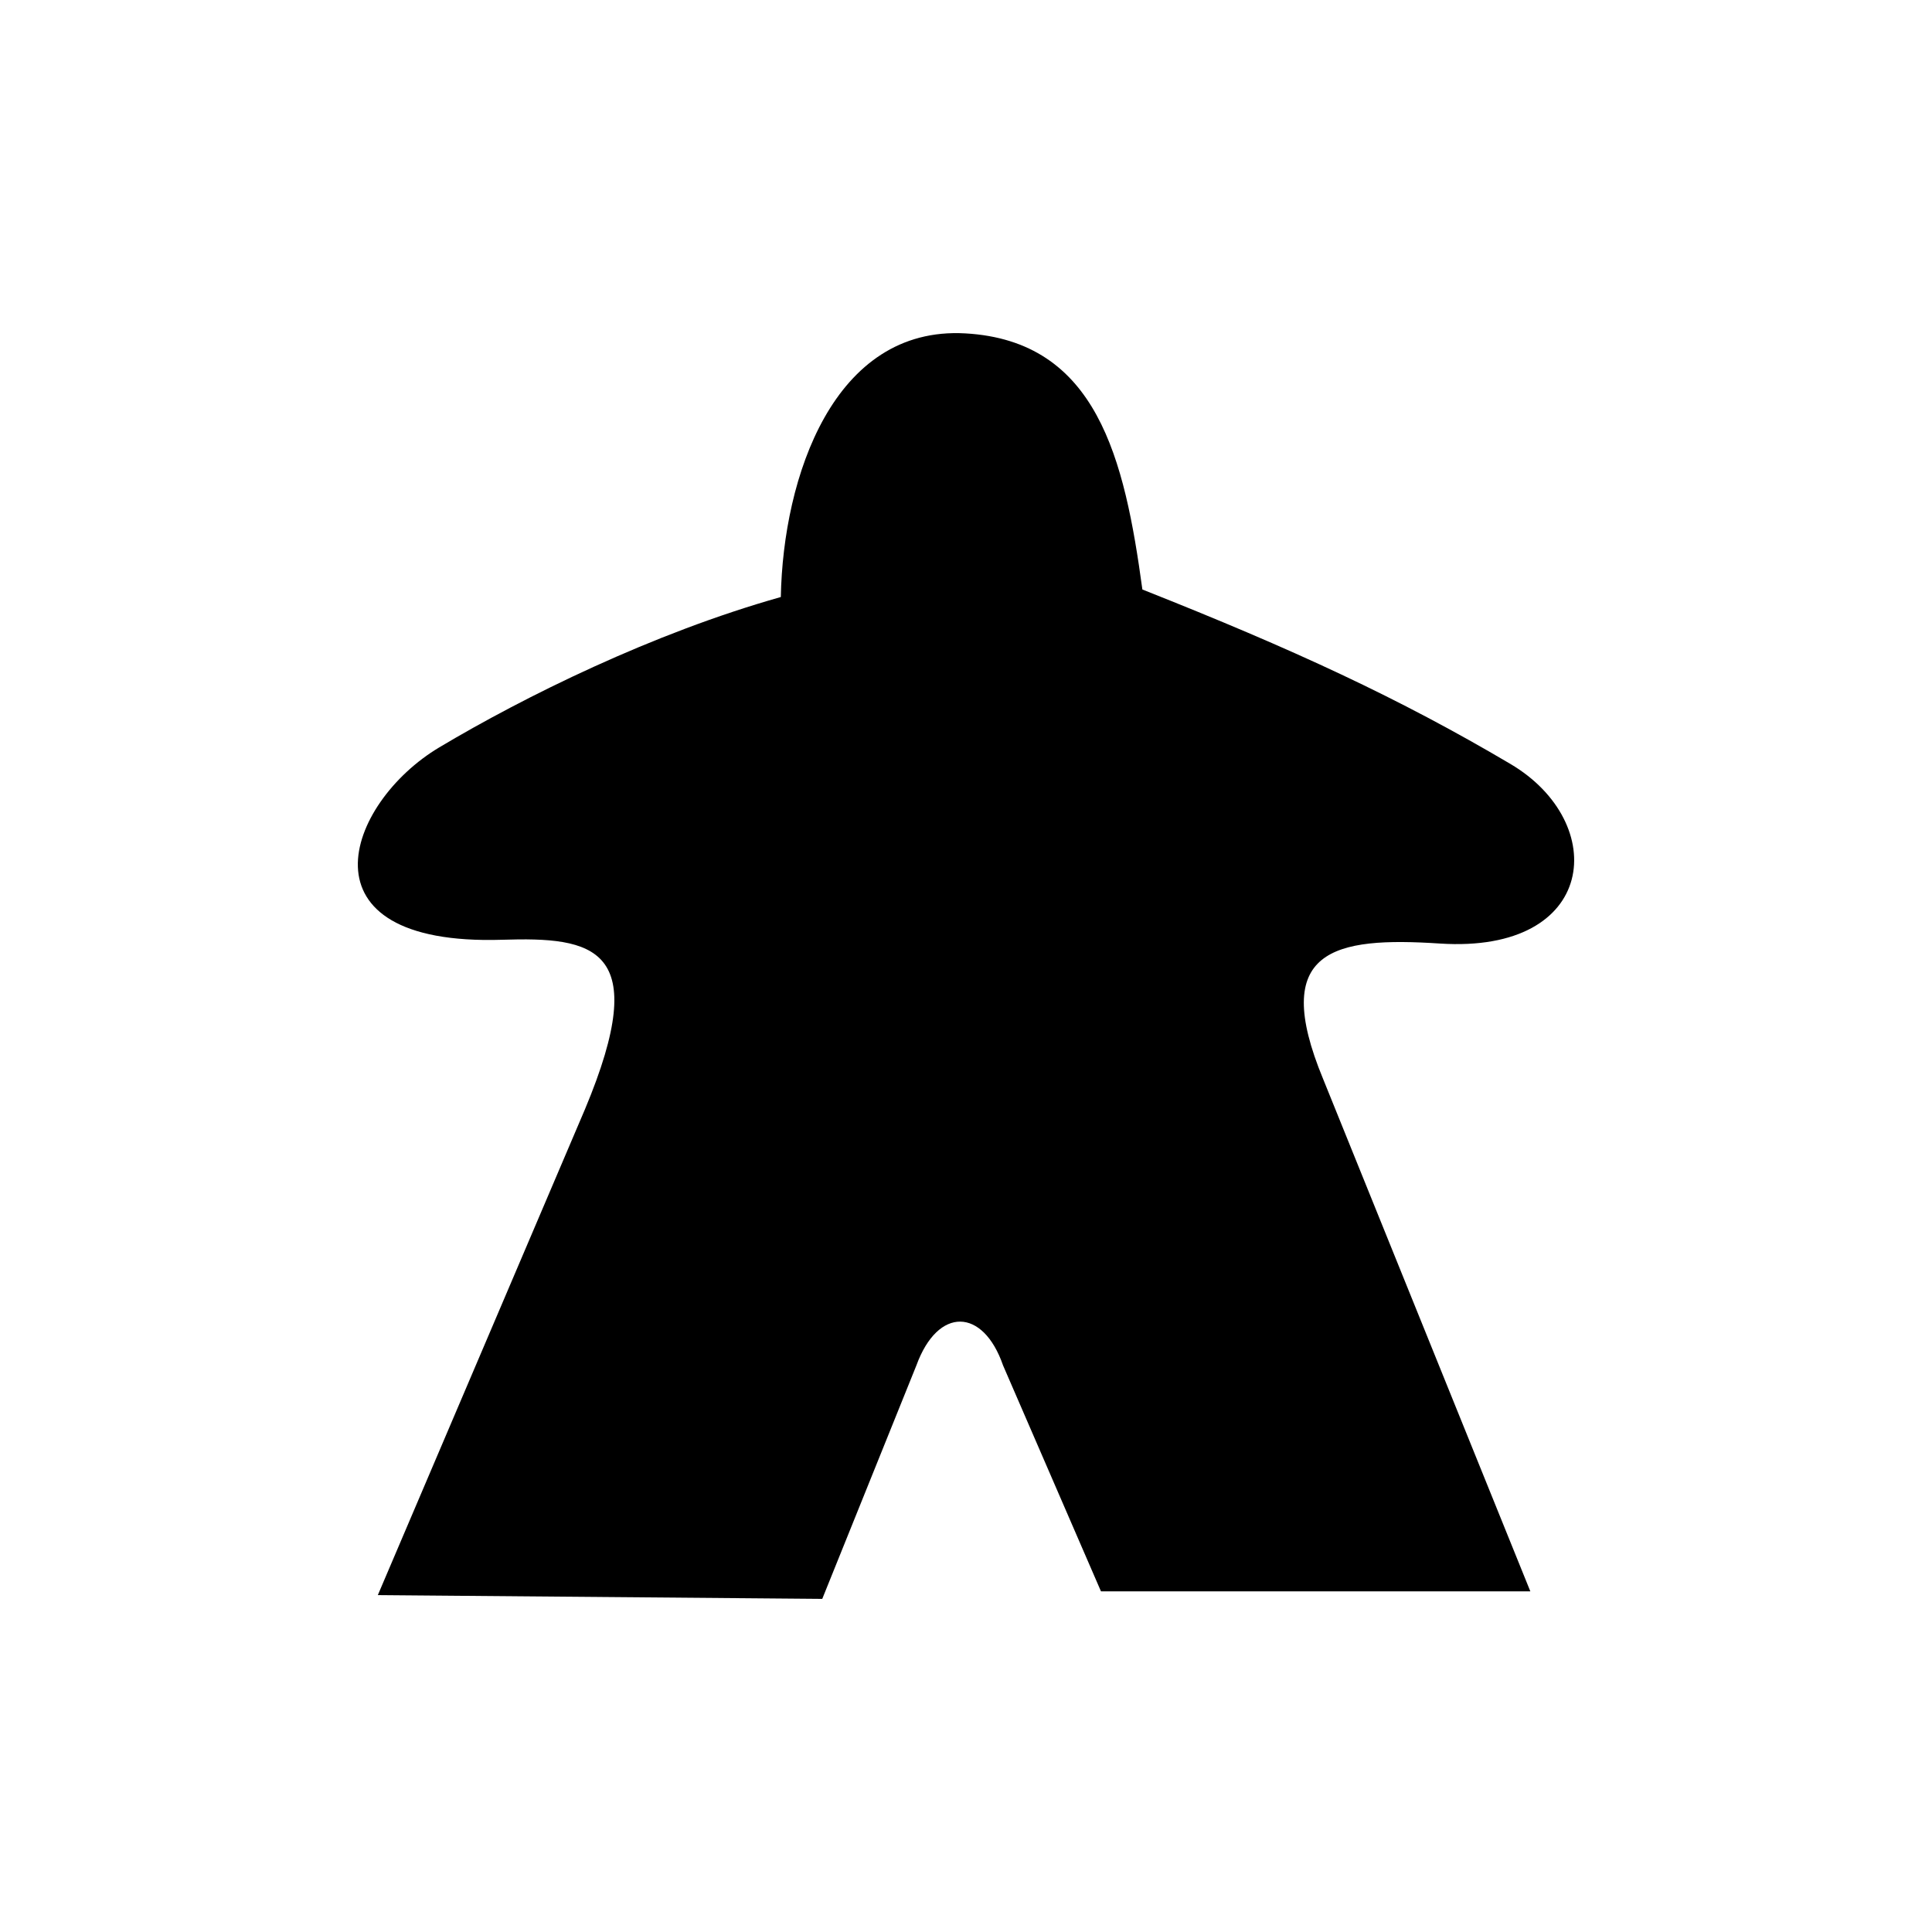 <?xml version="1.0" encoding="UTF-8" standalone="no"?>
<!--Generator: Xara Designer (www.xara.com), SVG filter version: 3.0.0.4-->

<svg
   xmlns:dc="http://purl.org/dc/elements/1.1/"
   xmlns:cc="http://creativecommons.org/ns#"
   xmlns:rdf="http://www.w3.org/1999/02/22-rdf-syntax-ns#"
   xmlns:svg="http://www.w3.org/2000/svg"
   xmlns="http://www.w3.org/2000/svg"
   xmlns:sodipodi="http://sodipodi.sourceforge.net/DTD/sodipodi-0.dtd"
   xmlns:inkscape="http://www.inkscape.org/namespaces/inkscape"
   version="1.1"
   overflow="visible"
   width="256"
   height="256"
   viewBox="0 0 204.8 204.8"
   id="svg7781"
   inkscape:version="0.48.4 r9939"
   sodipodi:docname="walledvillage.svg"
   style="fill-rule:evenodd;stroke-width:0.501;stroke-linejoin:bevel;overflow:visible"
   inkscape:export-filename="C:\Users\Bas des Bouvrie\workspace\DominionToolkit\res\drawable-ldpi\walledvillage_icon.png"
   inkscape:export-xdpi="11.25"
   inkscape:export-ydpi="11.25">
  <sodipodi:namedview
     pagecolor="#ffffff"
     bordercolor="#666666"
     borderopacity="1"
     objecttolerance="10"
     gridtolerance="10"
     guidetolerance="10"
     inkscape:pageopacity="0"
     inkscape:pageshadow="2"
     inkscape:window-width="640"
     inkscape:window-height="480"
     id="namedview7867"
     showgrid="false"
     inkscape:zoom="0.22425706"
     inkscape:cx="-160.82254"
     inkscape:cy="526.18188"
     inkscape:window-x="7"
     inkscape:window-y="57"
     inkscape:window-maximized="0"
     inkscape:current-layer="svg7781" />
  <defs
     id="defs7783">
    <marker
       id="DefaultArrow2"
       markerUnits="strokeWidth"
       viewBox="0 0 1 1"
       markerWidth="1"
       markerHeight="1"
       overflow="visible"
       orient="auto"
       style="overflow:visible">
      <!-- REF_ARROW_STRAIGHT (-2) -->
      <g
         transform="scale(0.009,0.009)"
         id="g7786">
        <!-- 1/108 -->
        <path
           d="M -9,54 -9,-54 117,0 z"
           id="path7788"
           inkscape:connector-curvature="0" />
      </g>
    </marker>
    <marker
       id="DefaultArrow3"
       markerUnits="strokeWidth"
       viewBox="0 0 1 1"
       markerWidth="1"
       markerHeight="1"
       overflow="visible"
       orient="auto"
       style="overflow:visible">
      <!-- REF_ARROW_ANGLED -->
      <g
         transform="scale(0.009,0.009)"
         id="g7791">
        <path
           d="M -27,54 -9,0 -27,-54 135,0 z"
           id="path7793"
           inkscape:connector-curvature="0" />
      </g>
    </marker>
    <marker
       id="DefaultArrow4"
       markerUnits="strokeWidth"
       viewBox="0 0 1 1"
       markerWidth="1"
       markerHeight="1"
       overflow="visible"
       orient="auto"
       style="overflow:visible">
      <!-- REF_ARROW_ROUNDED -->
      <g
         transform="scale(0.009,0.009)"
         id="g7796">
        <path
           d="m -9,0 0,-45 c 0,-6.708 11.808,-11.58 18,-9 l 108,45 c 3.916,1.631 9,4.758 9,9 0,4.242 -5.084,7.369 -9,9 L 9,54 C 2.808,56.58 -9,51.708 -9,45 z"
           id="path7798"
           inkscape:connector-curvature="0" />
      </g>
    </marker>
    <marker
       id="DefaultArrow5"
       markerUnits="strokeWidth"
       viewBox="0 0 1 1"
       markerWidth="1"
       markerHeight="1"
       overflow="visible"
       orient="auto"
       style="overflow:visible">
      <!-- REF_ARROW_SPOT -->
      <g
         transform="scale(0.009,0.009)"
         id="g7801">
        <path
           d="M -54,0 C -54,29.807 -29.807,54 0,54 29.807,54 54,29.807 54,0 54,-29.807 29.807,-54 0,-54 -29.807,-54 -54,-29.807 -54,0 z"
           id="path7803"
           inkscape:connector-curvature="0" />
      </g>
    </marker>
    <marker
       id="DefaultArrow6"
       markerUnits="strokeWidth"
       viewBox="0 0 1 1"
       markerWidth="1"
       markerHeight="1"
       overflow="visible"
       orient="auto"
       style="overflow:visible">
      <!-- REF_ARROW_DIAMOND -->
      <g
         transform="scale(0.009,0.009)"
         id="g7806">
        <path
           d="M -63,0 0,63 63,0 0,-63 z"
           id="path7808"
           inkscape:connector-curvature="0" />
      </g>
    </marker>
    <marker
       id="DefaultArrow7"
       markerUnits="strokeWidth"
       viewBox="0 0 1 1"
       markerWidth="1"
       markerHeight="1"
       overflow="visible"
       orient="auto"
       style="overflow:visible">
      <!-- REF_ARROW_FEATHER -->
      <g
         transform="scale(0.009,0.009)"
         id="g7811">
        <path
           d="m 18,-54 90,0 L 63,0 108,54 18,54 -36,0 z"
           id="path7813"
           inkscape:connector-curvature="0" />
      </g>
    </marker>
    <marker
       id="DefaultArrow8"
       markerUnits="strokeWidth"
       viewBox="0 0 1 1"
       markerWidth="1"
       markerHeight="1"
       overflow="visible"
       orient="auto"
       style="overflow:visible">
      <!-- REF_ARROW_FEATHER2 -->
      <g
         transform="scale(0.009,0.009)"
         id="g7816">
        <path
           d="m -36,0 54,-54 36,0 -36,36 9,0 36,-36 36,0 -36,36 9,0 36,-36 36,0 -54,54 54,54 -36,0 -36,-36 -9,0 36,36 -36,0 -36,-36 -9,0 36,36 -36,0 z"
           id="path7818"
           inkscape:connector-curvature="0" />
      </g>
    </marker>
    <marker
       id="DefaultArrow9"
       markerUnits="strokeWidth"
       viewBox="0 0 1 1"
       markerWidth="1"
       markerHeight="1"
       overflow="visible"
       orient="auto"
       style="overflow:visible">
      <!-- REF_ARROW_HOLLOWDIAMOND -->
      <g
         transform="scale(0.009,0.009)"
         id="g7821">
        <path
           d="M 0,45 -45,0 0,-45 45,0 z M 0,63 -63,0 0,-63 63,0 z"
           id="path7823"
           inkscape:connector-curvature="0" />
      </g>
    </marker>
    <filter
       id="StainedFilter"
       color-interpolation-filters="sRGB">
      <feBlend
         mode="multiply"
         in2="BackgroundImage"
         in="SourceGraphic"
         result="blend"
         id="feBlend7826" />
      <feComposite
         in="blend"
         in2="SourceAlpha"
         operator="in"
         result="comp"
         id="feComposite7828" />
    </filter>
    <filter
       id="BleachFilter"
       color-interpolation-filters="sRGB">
      <feBlend
         mode="screen"
         in2="BackgroundImage"
         in="SourceGraphic"
         result="blend"
         id="feBlend7831" />
      <feComposite
         in="blend"
         in2="SourceAlpha"
         operator="in"
         result="comp"
         id="feComposite7833" />
    </filter>
    <filter
       id="InvertTransparencyBitmapFilter"
       color-interpolation-filters="sRGB">
      <feComponentTransfer
         id="feComponentTransfer7836">
        <feFuncR
           type="gamma"
           amplitude="1.055"
           exponent=".417"
           offset="-0.055"
           id="feFuncR7838" />
        <feFuncG
           type="gamma"
           amplitude="1.055"
           exponent=".417"
           offset="-0.055"
           id="feFuncG7840" />
        <feFuncB
           type="gamma"
           amplitude="1.055"
           exponent=".417"
           offset="-0.055"
           id="feFuncB7842" />
      </feComponentTransfer>
      <feComponentTransfer
         id="feComponentTransfer7844">
        <feFuncR
           type="linear"
           slope="-1"
           intercept="1"
           id="feFuncR7846" />
        <feFuncG
           type="linear"
           slope="-1"
           intercept="1"
           id="feFuncG7848" />
        <feFuncB
           type="linear"
           slope="-1"
           intercept="1"
           id="feFuncB7850" />
        <feFuncA
           type="linear"
           slope="1"
           intercept="0"
           id="feFuncA7852" />
      </feComponentTransfer>
      <feComponentTransfer
         id="feComponentTransfer7854">
        <feFuncR
           type="gamma"
           amplitude="1"
           exponent="2.4"
           offset="0"
           id="feFuncR7856" />
        <feFuncG
           type="gamma"
           amplitude="1"
           exponent="2.4"
           offset="0"
           id="feFuncG7858" />
        <feFuncB
           type="gamma"
           amplitude="1"
           exponent="2.4"
           offset="0"
           id="feFuncB7860" />
      </feComponentTransfer>
    </filter>
  </defs>
  <g
     id="Document"
     font-size="16"
     transform="matrix(1,0,0,-1,20.661,11.788)"
     style="font-size:16px;fill:none;stroke:#000000;font-family:Times New Roman">
    <g
       id="Spread"
       transform="translate(0,-841.891)">
      <g
         id="Layer 1">
        <path
           d="m 19.39,684.591 47.111,-0.4 9.981,24.754 c 2.284,6.26 7.074,6.101 9.183,0 l 10.381,-23.955 45.514,0 -21.959,54.297 c -5.702,13.767 1.141,15.11 12.376,14.373 16.736,-1.085 18.014,12.809 7.473,19.037 -11.815,6.982 -23.026,12.16 -39.014,18.492 -1.888,13.853 -4.791,26.351 -18.764,27.149 C 67.699,819.137 62.348,803.09 62.109,790.391 48.516,786.56 34.89,779.815 25.904,774.454 c -9.9,-5.909 -15.33,-21.081 6.66,-20.394 9.643,0.305 16.018,-0.687 8.784,-17.967 L 19.39,684.591 z"
           id="path7865"
           inkscape:connector-curvature="0"
           style="fill:#000000;stroke:none;marker-start:none;marker-end:none" />
      </g>
    </g>
  </g>
</svg>
